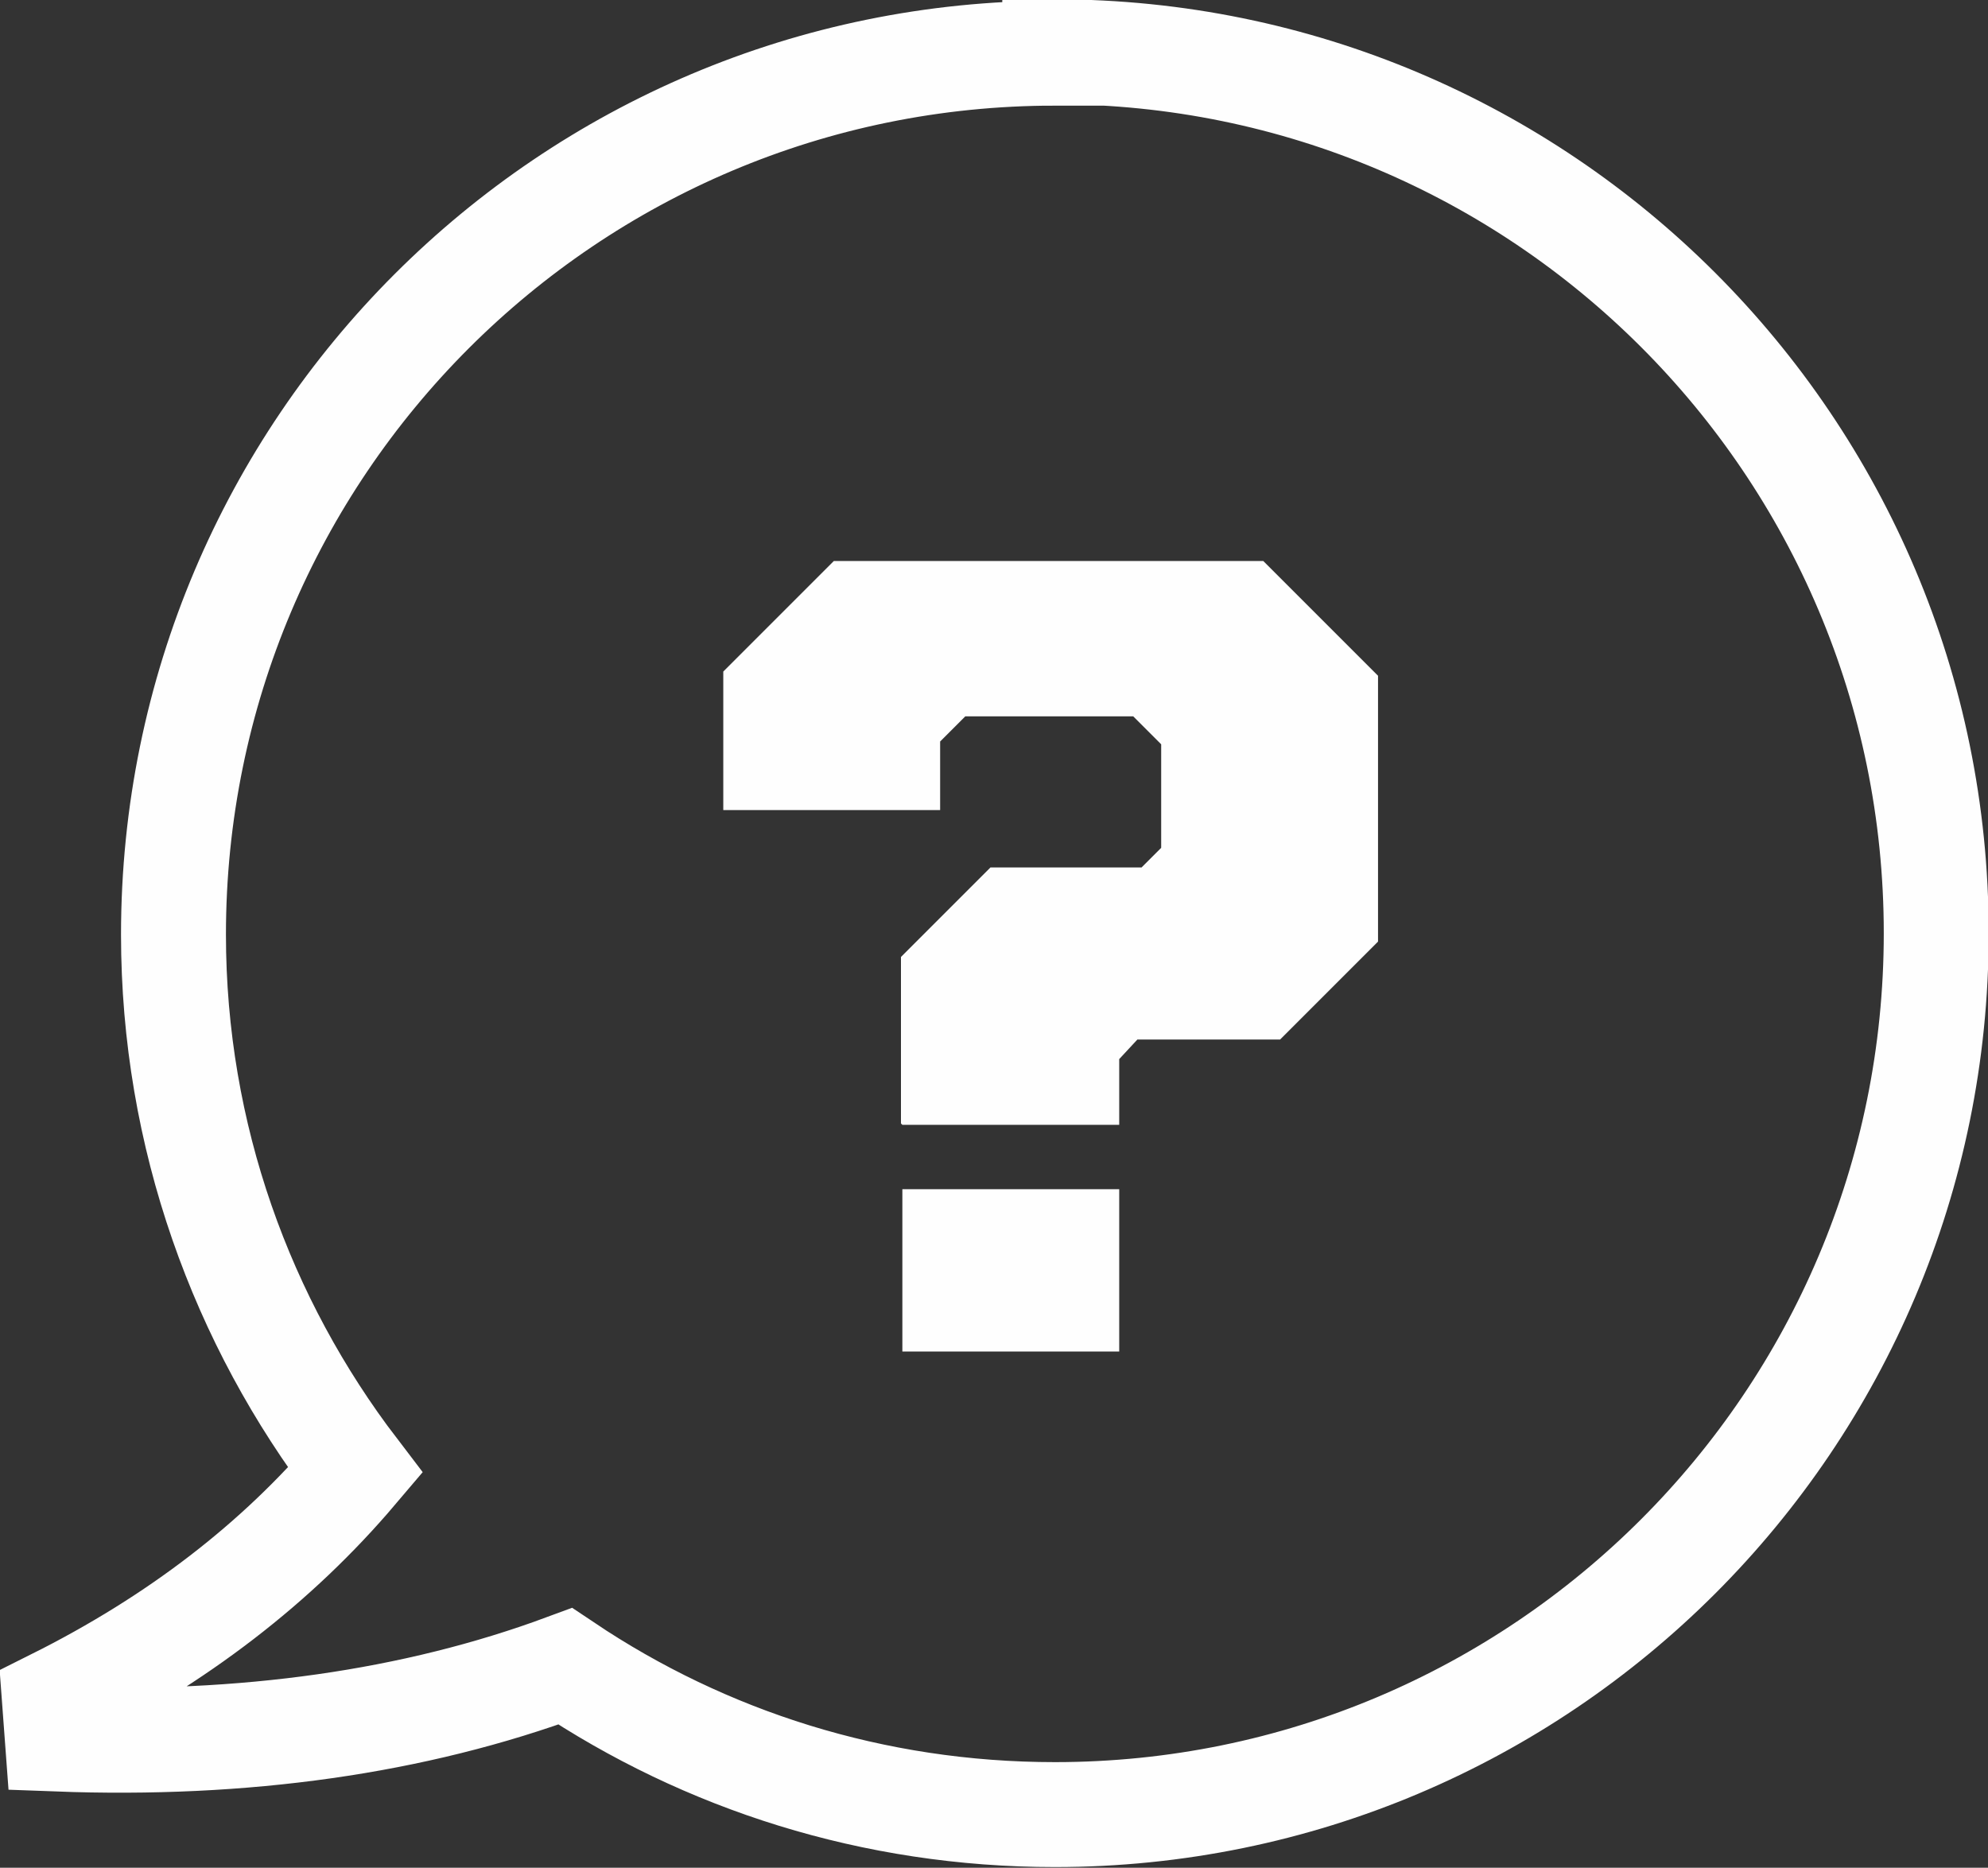 <?xml version="1.0" encoding="UTF-8"?>
<!DOCTYPE svg PUBLIC "-//W3C//DTD SVG 1.1//EN" "http://www.w3.org/Graphics/SVG/1.1/DTD/svg11.dtd">
<!-- Creator: CorelDRAW 2017 -->
<svg xmlns="http://www.w3.org/2000/svg" xml:space="preserve" width="100%" height="100%" version="1.1" style="shape-rendering:geometricPrecision; text-rendering:geometricPrecision; image-rendering:optimizeQuality; fill-rule:evenodd; clip-rule:evenodd"
viewBox="0 0 1.421 1.335"
 xmlns:xlink="http://www.w3.org/1999/xlink">
 <rect x="0" y="0" width="1.421" height="1.335" fill="#333333" stroke="none"/>
 <defs>
  <style type="text/css">
   <![CDATA[
    .str0 {stroke:#FEFEFE;stroke-width:0.075;stroke-miterlimit:22.926}
    .fil0 {fill:none}
    .fil1 {fill:#FEFEFE;fill-rule:nonzero}
   ]]>
  </style>
 </defs>
 <g id="Camada_x0020_1">
  <path class="fil0 str0" d="M0.754 0.037c0.348,0 0.63,0.282 0.63,0.63 0,0.348 -0.282,0.63 -0.63,0.63 -0.13,0 -0.25,-0.039 -0.35,-0.106 -0.108,0.04 -0.23,0.057 -0.363,0.052l-0.002 -0.027c0.088,-0.044 0.159,-0.099 0.215,-0.165 -0.081,-0.106 -0.13,-0.239 -0.13,-0.383 0,-0.348 0.282,-0.63 0.63,-0.63z"/>
  <path class="fil1" d="M0.645 0.804l0.155 0 0 -0.047 0.013 -0.014 0.102 0 0.07 -0.07 0 -0.19 -0.082 -0.082 -0.307 0 -0.079 0.079 0 0.099 0.155 0 0 -0.049 0.018 -0.018 0.12 0 0.02 0.02 0 0.074 -0.014 0.014 -0.108 0 -0.064 0.064 0 0.119zm0 0.162l0.155 0 0 -0.116 -0.155 0 0 0.116z"/>
 </g>
</svg>
